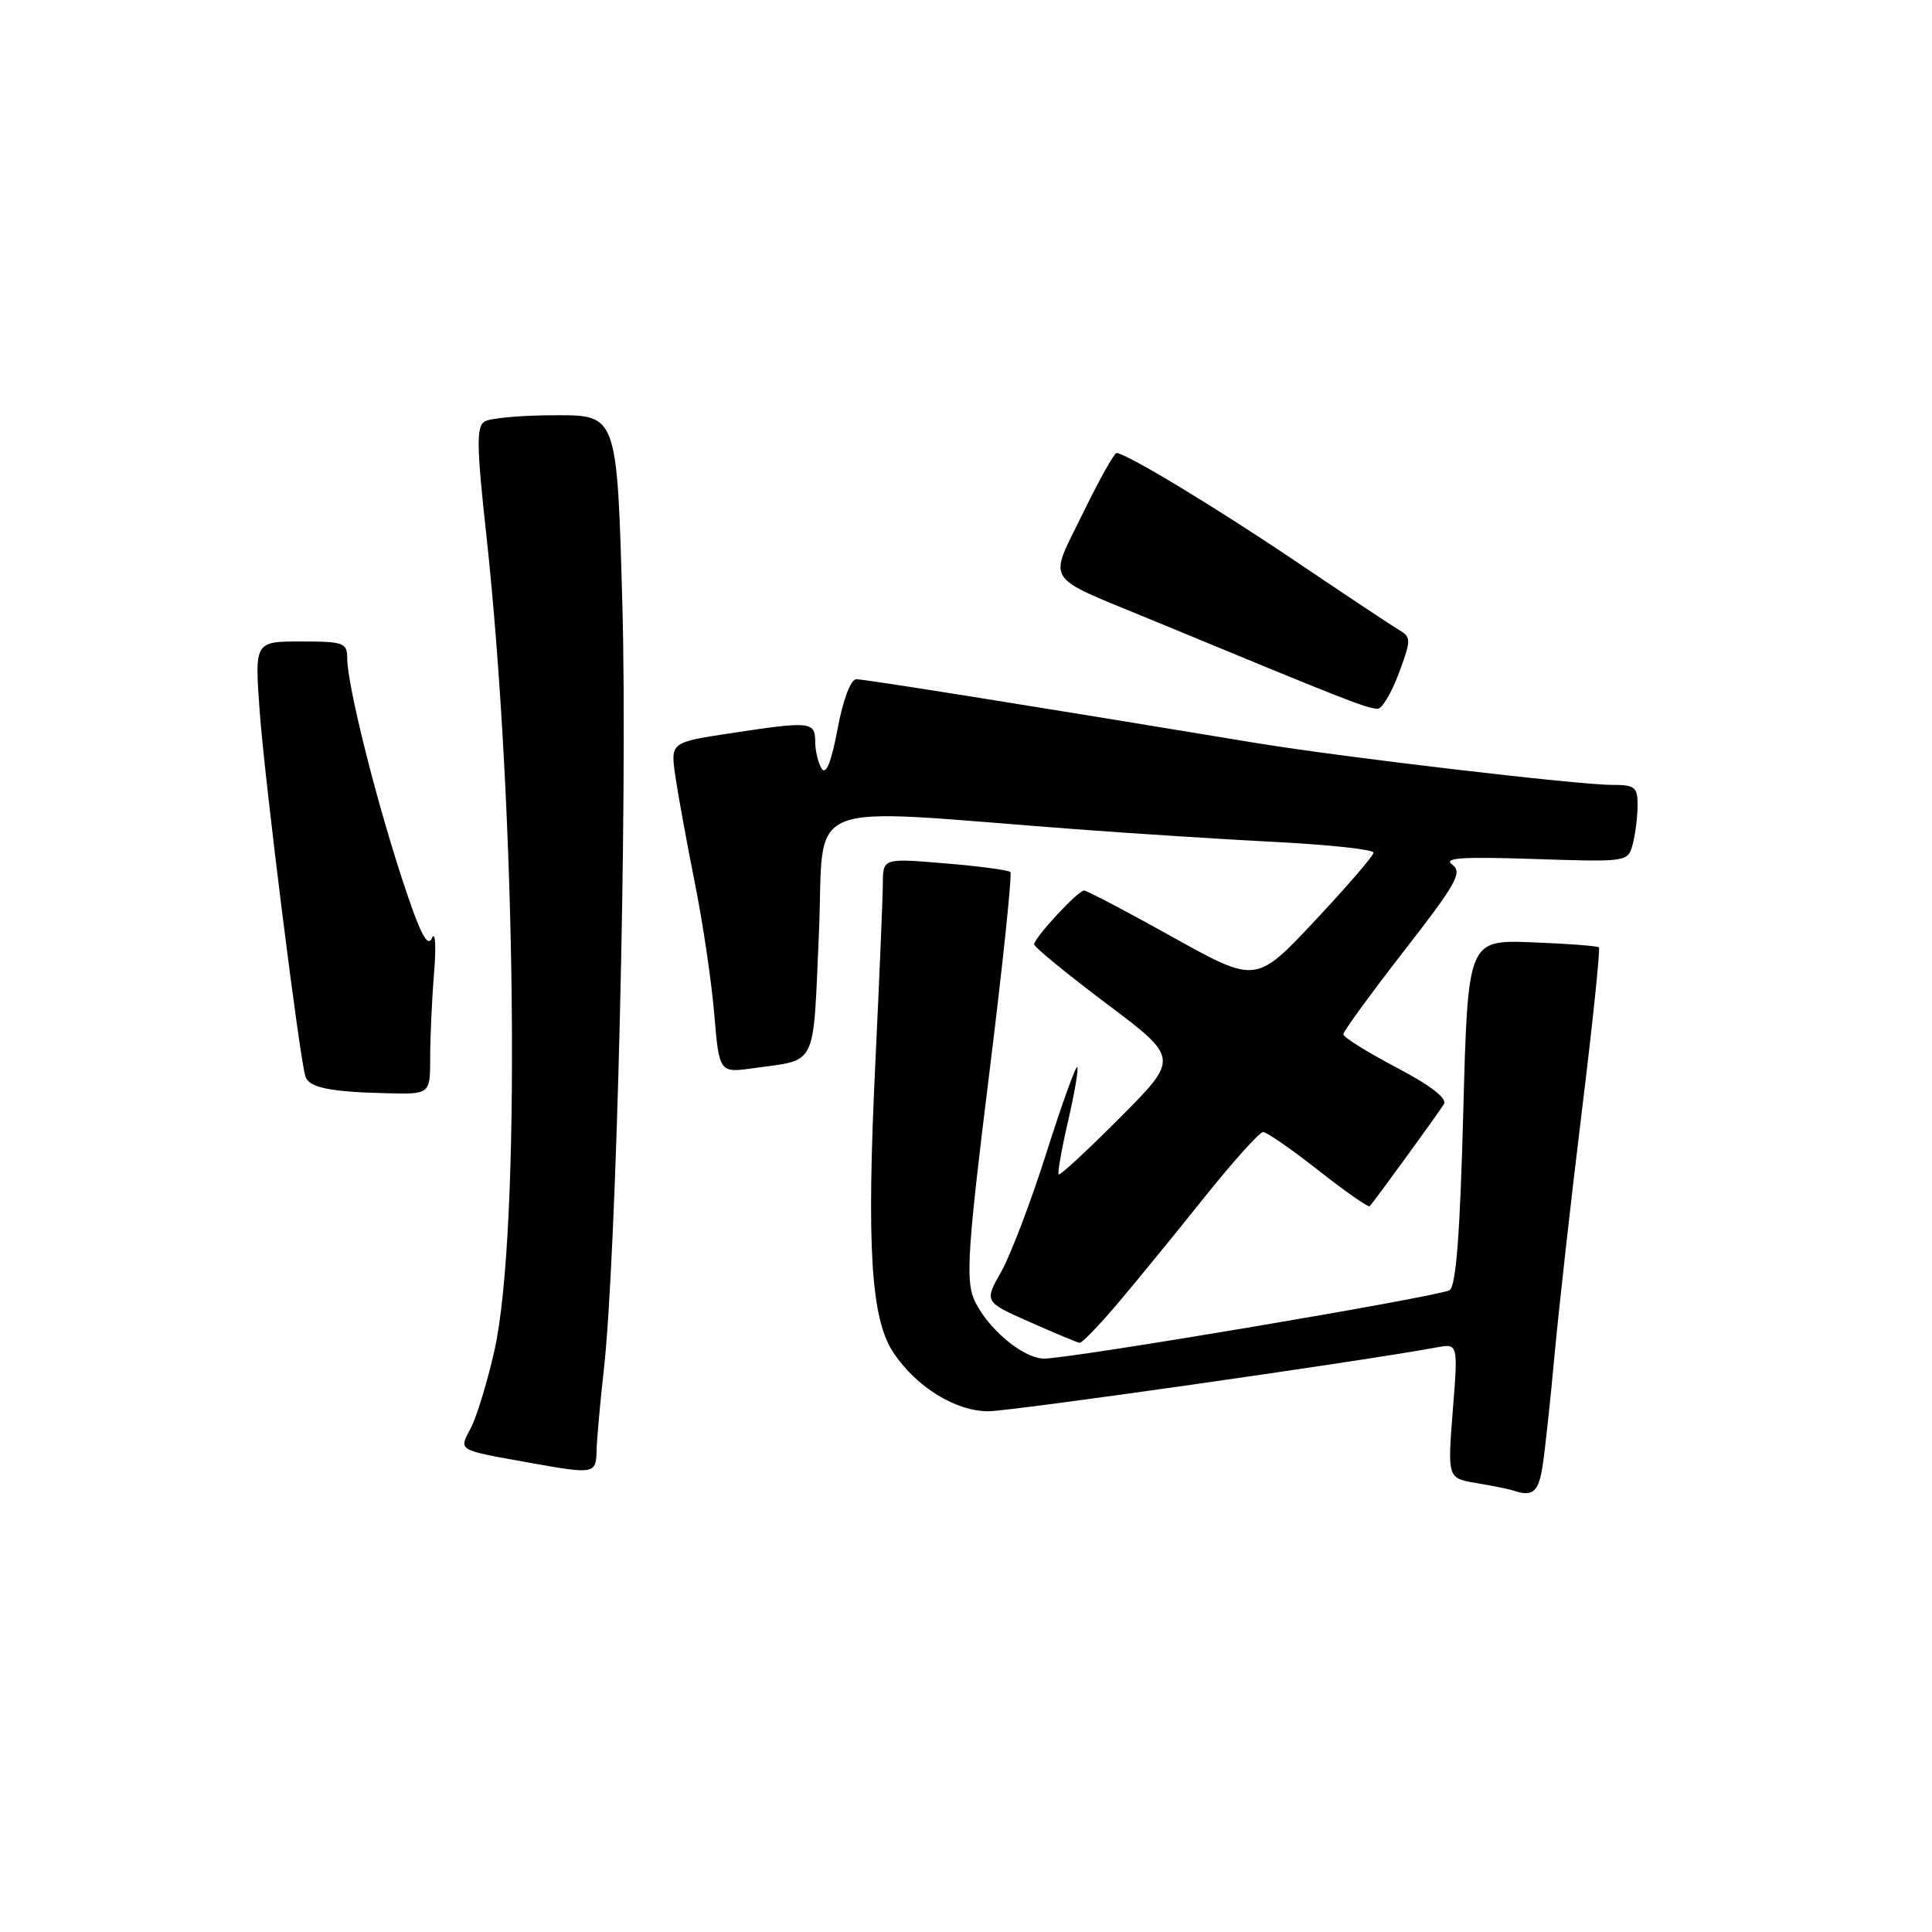 <?xml version="1.0" encoding="UTF-8" standalone="no"?>
<!DOCTYPE svg PUBLIC "-//W3C//DTD SVG 1.1//EN" "http://www.w3.org/Graphics/SVG/1.1/DTD/svg11.dtd" >
<svg xmlns="http://www.w3.org/2000/svg" xmlns:xlink="http://www.w3.org/1999/xlink" version="1.1" viewBox="0 0 256 256">
 <g >
 <path fill="currentColor"
d=" M 204.40 194.25 C 204.72 192.19 205.44 185.55 205.99 179.50 C 206.55 173.45 208.17 158.91 209.61 147.19 C 211.05 135.47 212.06 125.73 211.86 125.53 C 211.66 125.34 207.68 125.04 203.00 124.86 C 194.50 124.54 194.50 124.54 193.89 147.38 C 193.46 163.60 192.93 170.43 192.07 170.96 C 190.72 171.79 141.75 180.05 138.33 180.02 C 135.46 179.99 130.58 175.80 129.01 172.03 C 127.96 169.49 128.28 164.87 131.05 142.52 C 132.86 127.94 134.13 115.80 133.88 115.55 C 133.62 115.29 129.72 114.77 125.21 114.40 C 117.00 113.71 117.00 113.71 116.98 117.11 C 116.97 118.97 116.52 129.72 115.98 141.00 C 114.81 165.42 115.41 174.84 118.42 179.29 C 121.47 183.82 126.64 187.00 130.95 187.00 C 133.96 187.00 180.34 180.39 190.36 178.54 C 193.21 178.01 193.21 178.01 192.50 186.94 C 191.80 195.87 191.80 195.87 195.65 196.52 C 197.77 196.87 199.95 197.32 200.50 197.50 C 203.08 198.38 203.87 197.73 204.40 194.25 Z  M 79.05 192.25 C 79.08 190.74 79.52 185.90 80.01 181.50 C 81.70 166.59 83.17 105.86 82.47 80.25 C 81.77 55.00 81.77 55.00 73.64 55.02 C 69.16 55.02 64.91 55.40 64.19 55.86 C 63.12 56.54 63.16 59.19 64.41 70.59 C 68.47 107.72 69.04 163.33 65.51 178.97 C 64.59 183.07 63.18 187.68 62.40 189.19 C 60.79 192.30 60.37 192.06 70.50 193.88 C 78.70 195.35 78.99 195.29 79.05 192.25 Z  M 148.07 172.75 C 150.52 169.86 155.67 163.56 159.51 158.75 C 163.36 153.94 166.89 150.00 167.37 150.00 C 167.84 150.00 171.14 152.29 174.70 155.08 C 178.26 157.88 181.31 160.02 181.49 159.83 C 182.07 159.23 190.58 147.52 191.32 146.31 C 191.79 145.54 189.61 143.86 185.02 141.44 C 181.16 139.41 178.00 137.44 178.00 137.05 C 178.00 136.66 181.61 131.71 186.01 126.04 C 193.00 117.06 193.82 115.59 192.43 114.57 C 191.19 113.67 193.62 113.50 203.27 113.82 C 215.66 114.23 215.71 114.22 216.34 111.87 C 216.69 110.56 216.98 108.26 216.99 106.75 C 217.00 104.28 216.65 104.00 213.59 104.00 C 209.04 104.00 177.81 100.32 166.50 98.46 C 135.40 93.32 114.55 90.00 113.47 90.00 C 112.73 90.00 111.72 92.66 110.98 96.60 C 110.16 100.97 109.45 102.74 108.88 101.85 C 108.41 101.11 108.02 99.49 108.02 98.25 C 108.00 95.60 107.41 95.54 96.66 97.18 C 88.83 98.37 88.83 98.37 89.50 102.94 C 89.87 105.45 91.03 111.78 92.07 117.00 C 93.12 122.22 94.28 130.03 94.64 134.34 C 95.30 142.18 95.30 142.18 99.90 141.53 C 108.38 140.34 107.71 141.72 108.51 123.71 C 109.31 105.44 105.30 107.07 142.50 109.87 C 150.20 110.45 162.24 111.22 169.25 111.58 C 176.26 111.94 182.00 112.57 182.00 112.98 C 182.00 113.39 178.50 117.45 174.21 122.02 C 166.43 130.32 166.43 130.32 155.37 124.16 C 149.29 120.77 144.01 118.00 143.64 118.00 C 142.84 118.00 137.07 124.22 137.03 125.13 C 137.01 125.47 141.33 129.01 146.62 132.99 C 156.24 140.22 156.24 140.22 148.42 148.08 C 144.12 152.40 140.46 155.79 140.28 155.62 C 140.11 155.44 140.67 152.25 141.53 148.53 C 142.39 144.81 142.94 141.60 142.74 141.40 C 142.54 141.20 140.70 146.32 138.65 152.77 C 136.61 159.22 133.91 166.30 132.67 168.50 C 130.41 172.50 130.41 172.50 136.46 175.18 C 139.78 176.65 142.75 177.89 143.06 177.93 C 143.37 177.97 145.62 175.64 148.07 172.75 Z  M 57.00 140.15 C 57.00 137.48 57.23 132.41 57.52 128.90 C 57.81 125.33 57.68 123.30 57.23 124.31 C 56.64 125.66 55.62 123.63 53.23 116.31 C 49.67 105.41 46.02 90.71 46.01 87.25 C 46.00 85.16 45.56 85.00 39.87 85.00 C 33.74 85.00 33.74 85.00 34.41 94.25 C 35.07 103.42 39.71 140.42 40.48 142.67 C 40.97 144.12 43.78 144.69 51.25 144.86 C 57.00 145.00 57.00 145.00 57.00 140.15 Z  M 185.34 89.25 C 186.99 84.80 187.00 84.44 185.42 83.50 C 184.49 82.95 178.39 78.90 171.87 74.50 C 161.02 67.18 149.31 60.10 147.95 60.03 C 147.65 60.01 145.63 63.62 143.47 68.05 C 138.91 77.41 138.09 76.14 152.50 82.10 C 178.66 92.92 180.89 93.80 182.53 93.92 C 183.10 93.96 184.36 91.86 185.34 89.25 Z "/>
</g>
</svg>